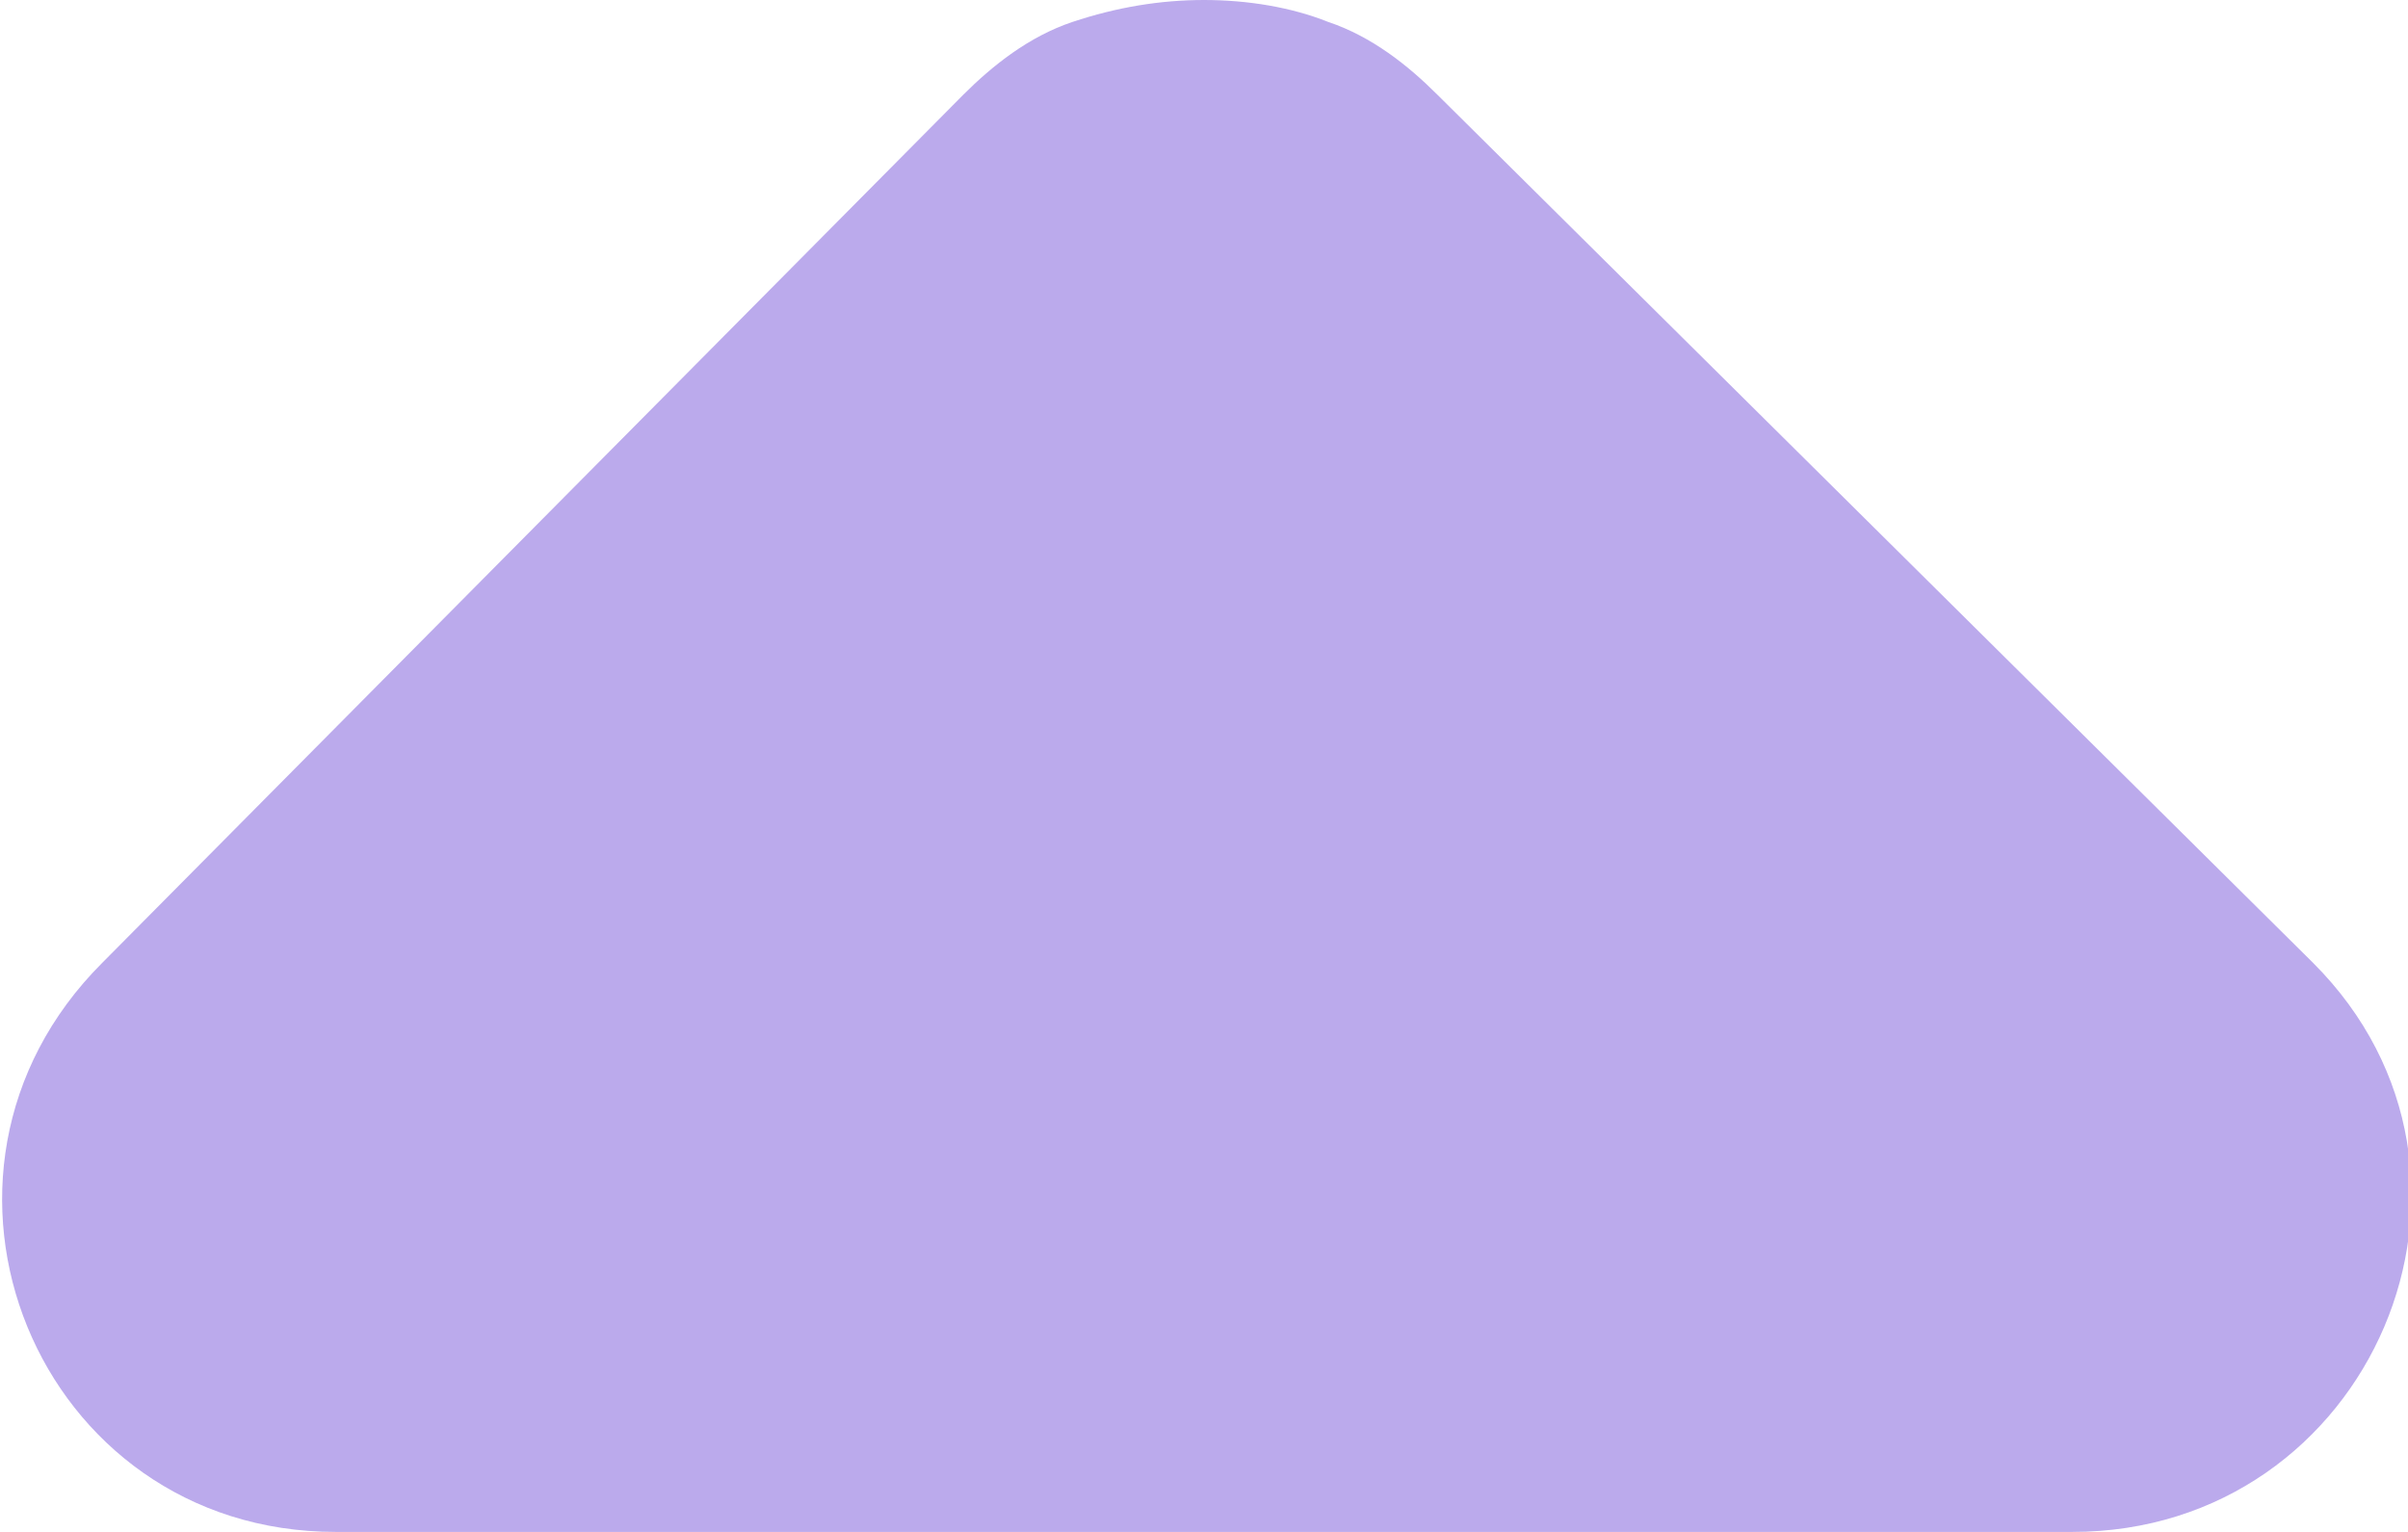 <?xml version="1.0" encoding="utf-8"?>
<!-- Generator: Adobe Illustrator 27.7.0, SVG Export Plug-In . SVG Version: 6.00 Build 0)  -->
<svg version="1.1" id="Ebene_1" xmlns="http://www.w3.org/2000/svg" xmlns:xlink="http://www.w3.org/1999/xlink" x="0px" y="0px"
	 viewBox="0 0 33 21" style="enable-background:new 0 0 33 21;" xml:space="preserve">
<style type="text/css">
	.st0{fill:#AF9BE8;fill-opacity:0.851;}
</style>
<path class="st0" d="M4.6,21l23.8,0c4.1,0,6.2-4.9,3.3-7.8L19.7,1.3c-0.4-0.4-0.9-0.8-1.5-1C17.7,0.1,17.1,0,16.5,0
	c-0.6,0-1.2,0.1-1.8,0.3c-0.6,0.2-1.1,0.6-1.5,1L1.4,13.2C-1.5,16.1,0.5,21,4.6,21z"/>
</svg>
